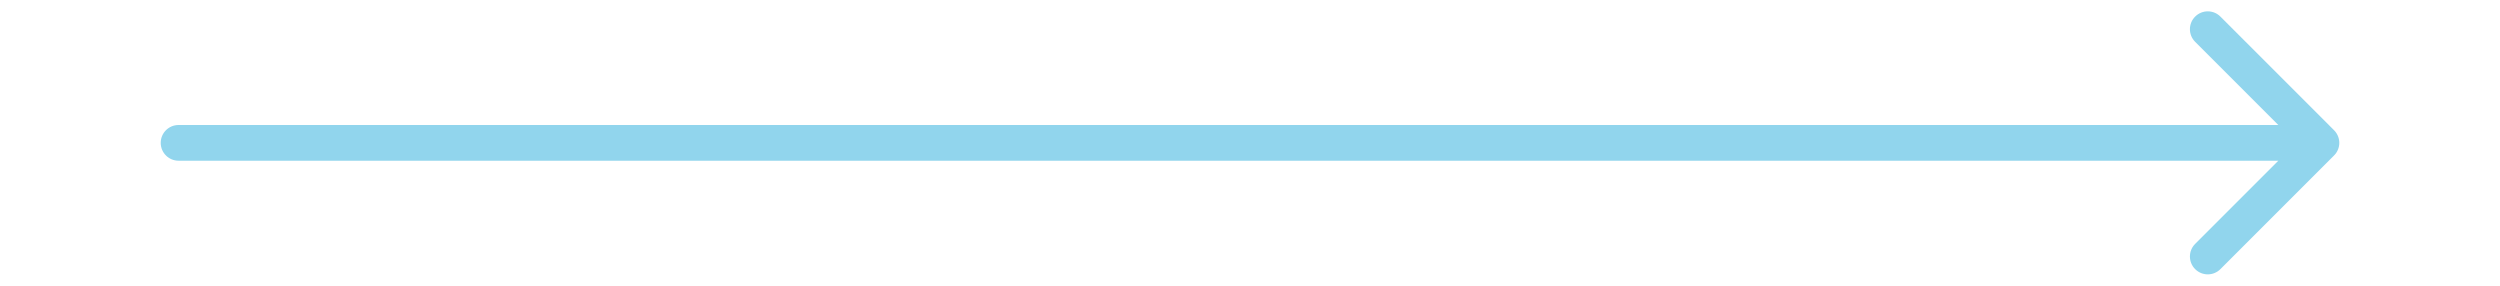 <svg width="140" height="16" viewBox="0 0 122 16" fill="none" xmlns="http://www.w3.org/2000/svg">
<path d="M1 7C0.448 7 0 7.448 0 8C0 8.552 0.448 9 1 9L1 7ZM121.707 8.707C122.098 8.317 122.098 7.683 121.707 7.293L115.343 0.929C114.953 0.538 114.319 0.538 113.929 0.929C113.538 1.319 113.538 1.953 113.929 2.343L119.586 8L113.929 13.657C113.538 14.047 113.538 14.681 113.929 15.071C114.319 15.462 114.953 15.462 115.343 15.071L121.707 8.707ZM1 9L121 9V7L1 7L1 9Z" fill="#76CAE8" fill-opacity="0.8"/>
</svg>
